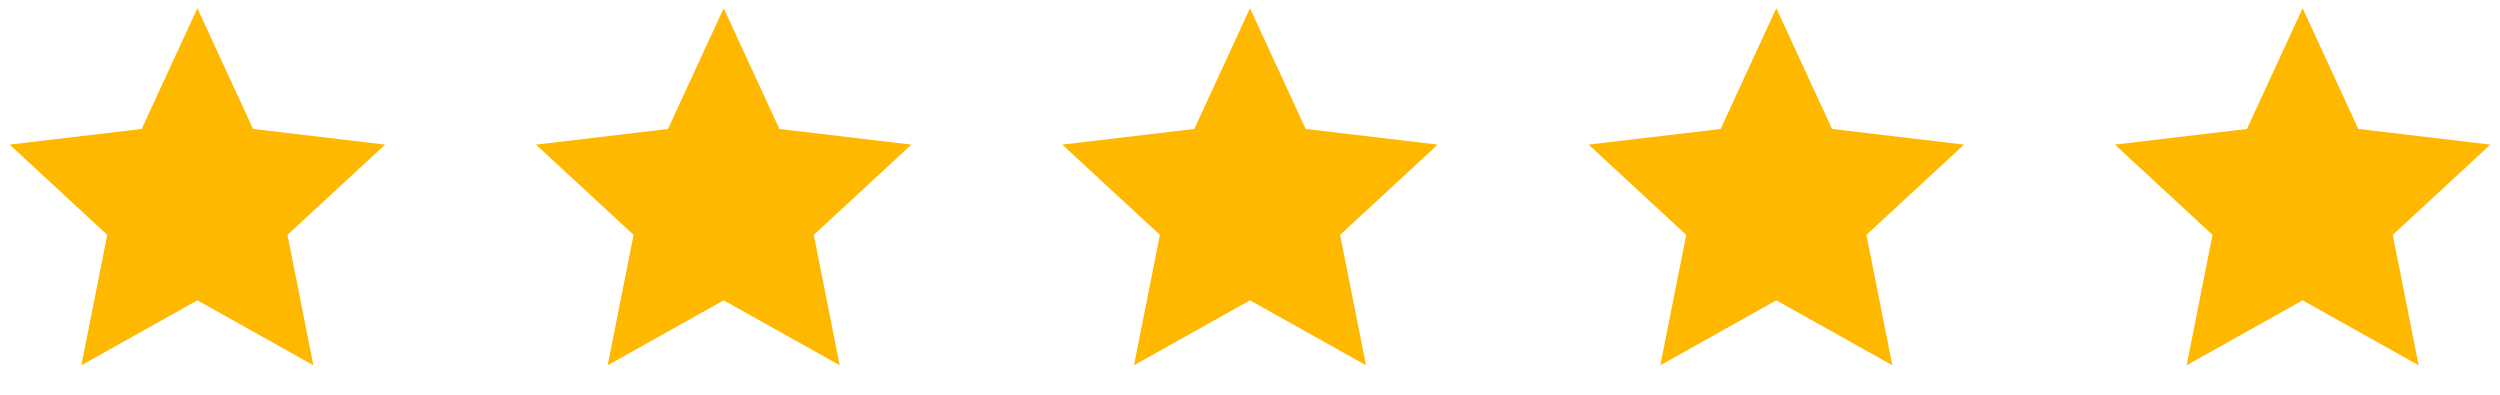 <svg xmlns="http://www.w3.org/2000/svg" width="152" height="24" fill="none" viewBox="0 0 152 24"><path fill="#FFB800" d="M12 18.26L4.947 22.208L6.522 14.28L0.587 8.792L8.614 7.84L12 0.5L15.386 7.84L23.413 8.792L17.478 14.28L19.053 22.208L12 18.26Z"/><path fill="#FFB800" d="M76 18.26L68.947 22.208L70.522 14.28L64.587 8.792L72.614 7.84L76 0.5L79.386 7.84L87.413 8.792L81.478 14.28L83.053 22.208L76 18.26Z"/><path fill="#FFB800" d="M44 18.26L36.947 22.208L38.522 14.28L32.587 8.792L40.614 7.84L44 0.5L47.386 7.84L55.413 8.792L49.478 14.28L51.053 22.208L44 18.26Z"/><path fill="#FFB800" d="M108 18.26L100.947 22.208L102.522 14.28L96.587 8.792L104.614 7.84L108 0.5L111.386 7.84L119.413 8.792L113.478 14.28L115.053 22.208L108 18.26Z"/><path fill="#FFB800" d="M140 18.26L132.947 22.208L134.522 14.28L128.587 8.792L136.614 7.84L140 0.5L143.386 7.84L151.413 8.792L145.478 14.28L147.053 22.208L140 18.26Z"/></svg>